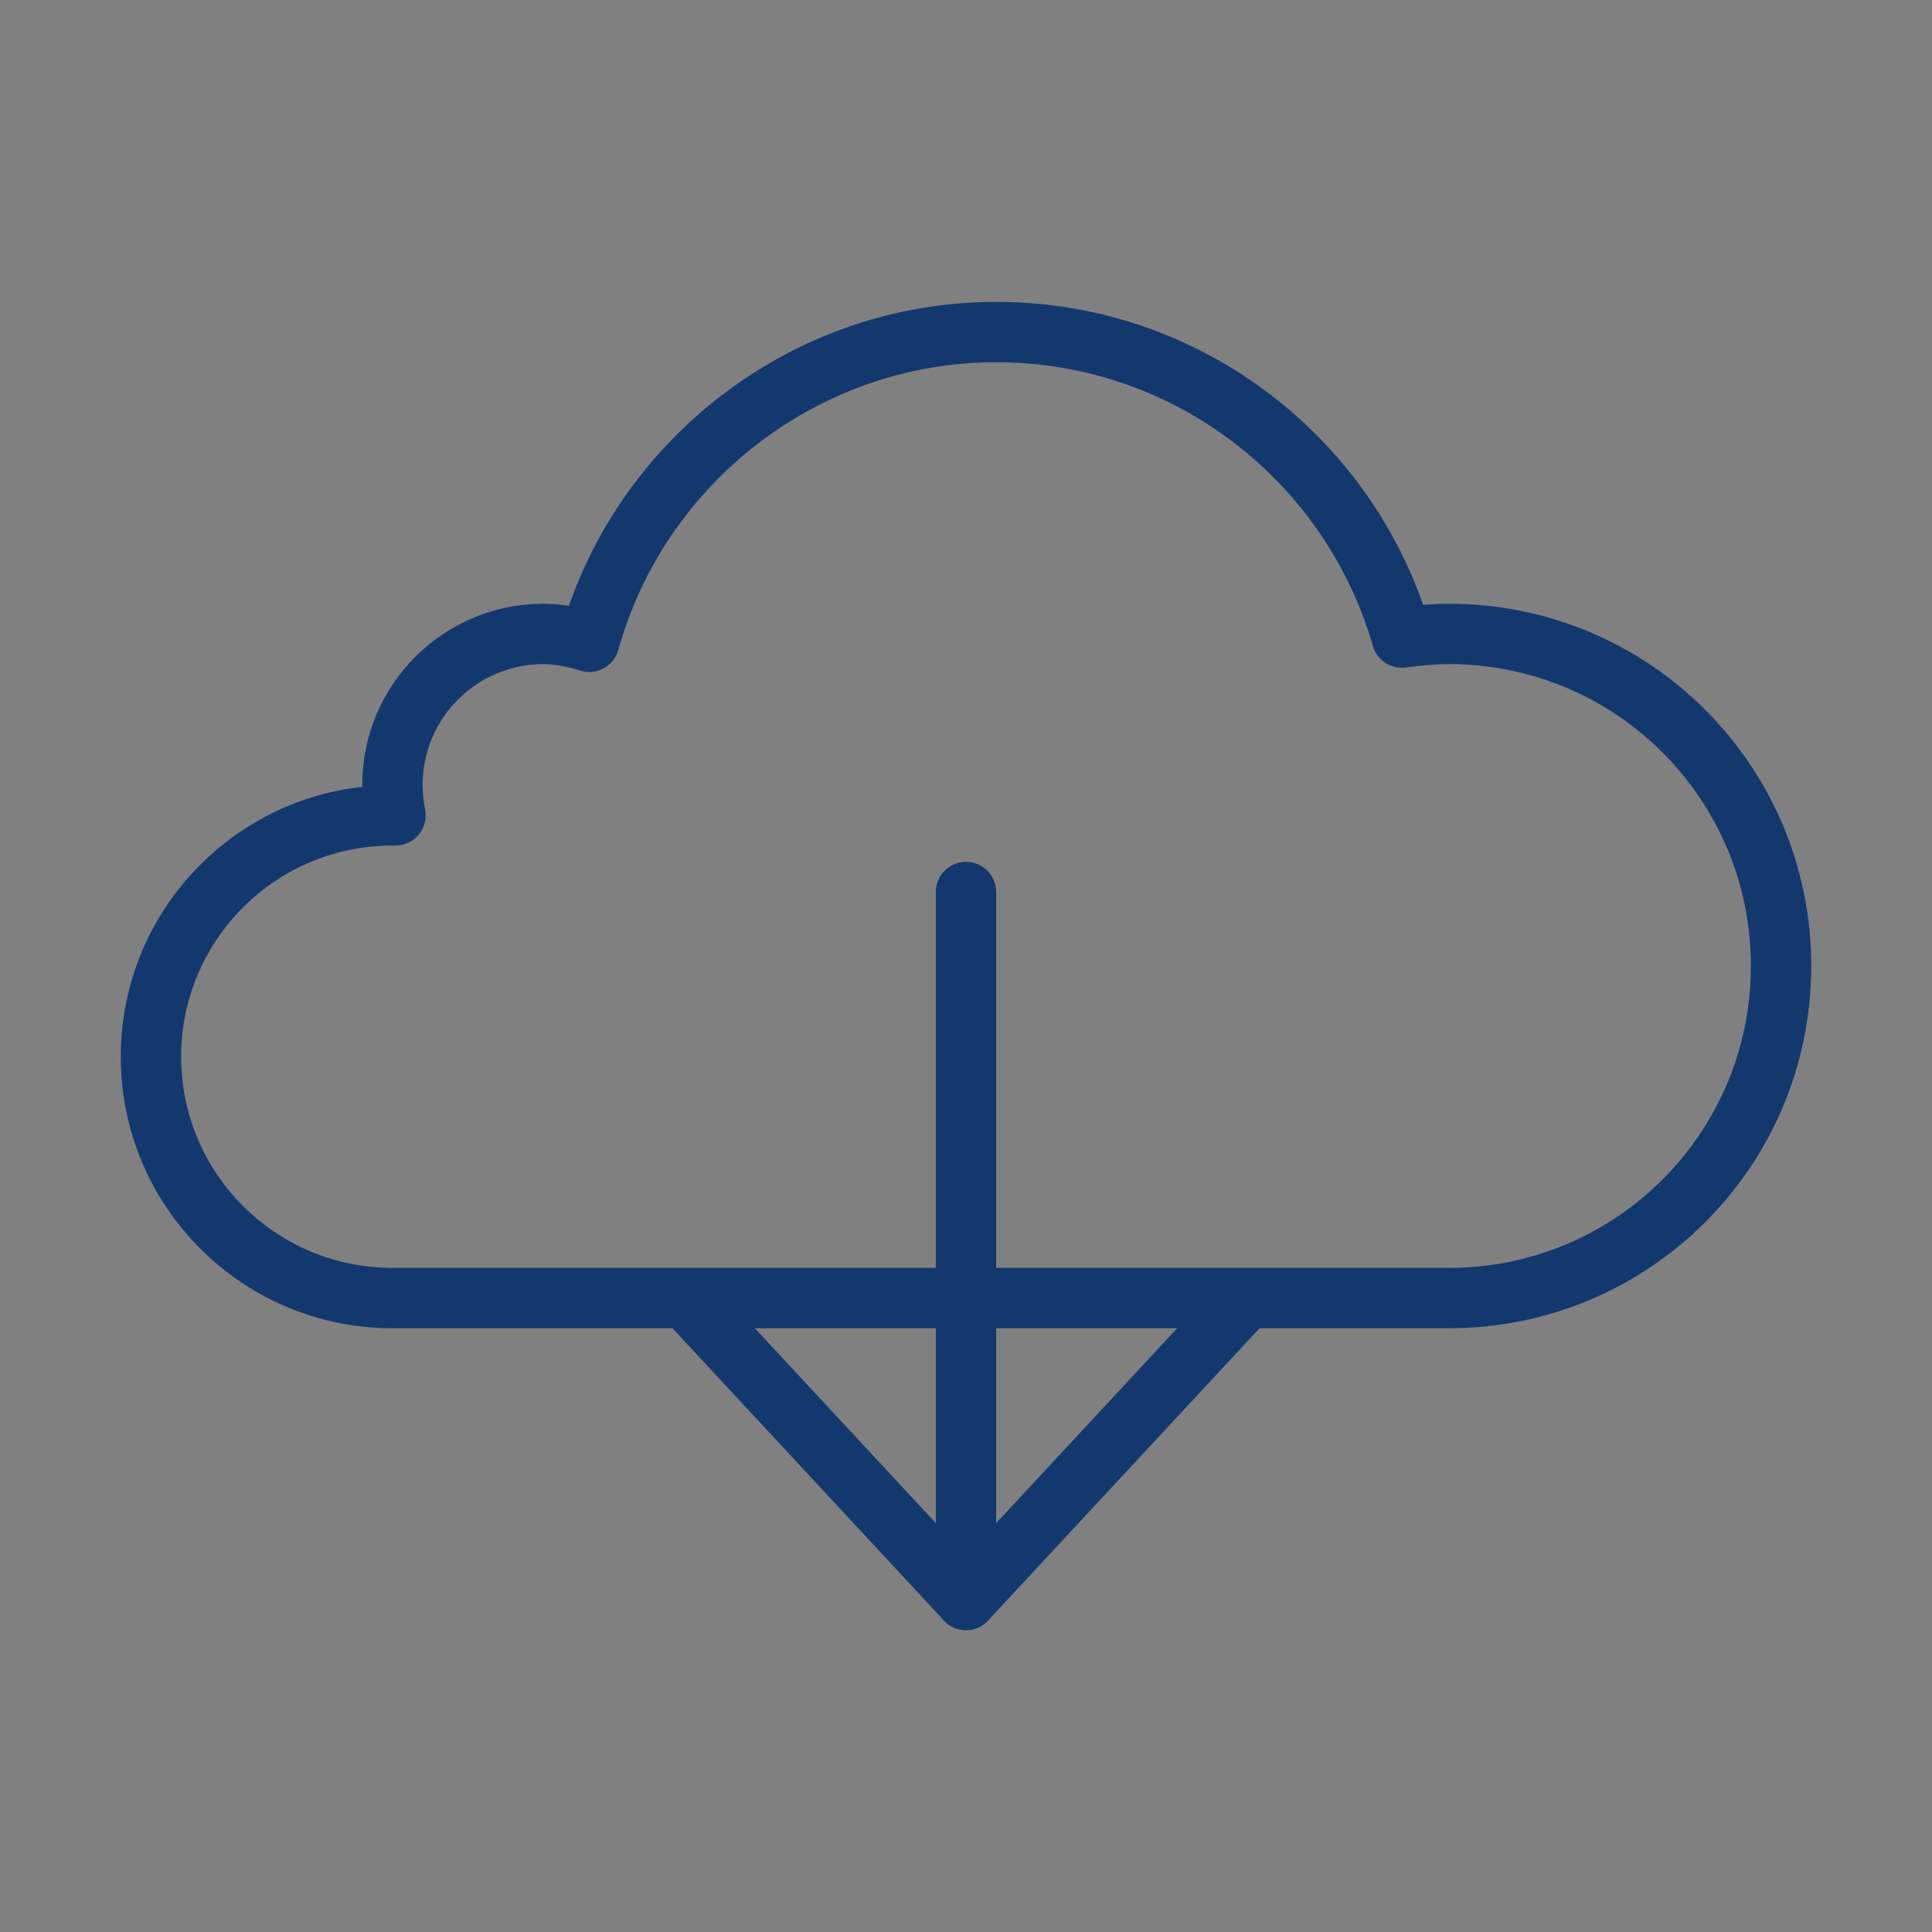<svg xmlns="http://www.w3.org/2000/svg" viewBox="0 0 64 64">
  <rect x="0" y="0" width="64" height="64" fill="#808080" stroke="none"/>
  <path style="stroke:#13386e;stroke-linecap:round;stroke-linejoin:round;stroke-width:2px;fill:#fff" d="M32 29.55V53"/>
  <path style="fill:none;stroke:#13386e;stroke-linecap:round;stroke-linejoin:round;stroke-width:2px" d="M41 43.31 32 53l-9-9.69M5 35c0 4.42 3.58 8 8 8h35c6.08 0 11-4.92 11-11s-4.92-11-11-11c-.53 0-1.05.05-1.56.12C44.76 15.28 39.38 11 33 11s-11.84 4.35-13.48 10.26c-.48-.15-.99-.26-1.52-.26-2.76 0-5 2.24-5 5 0 .34.04.68.1 1.01H13c-4.42 0-8 3.58-8 8Z"/>
</svg>
